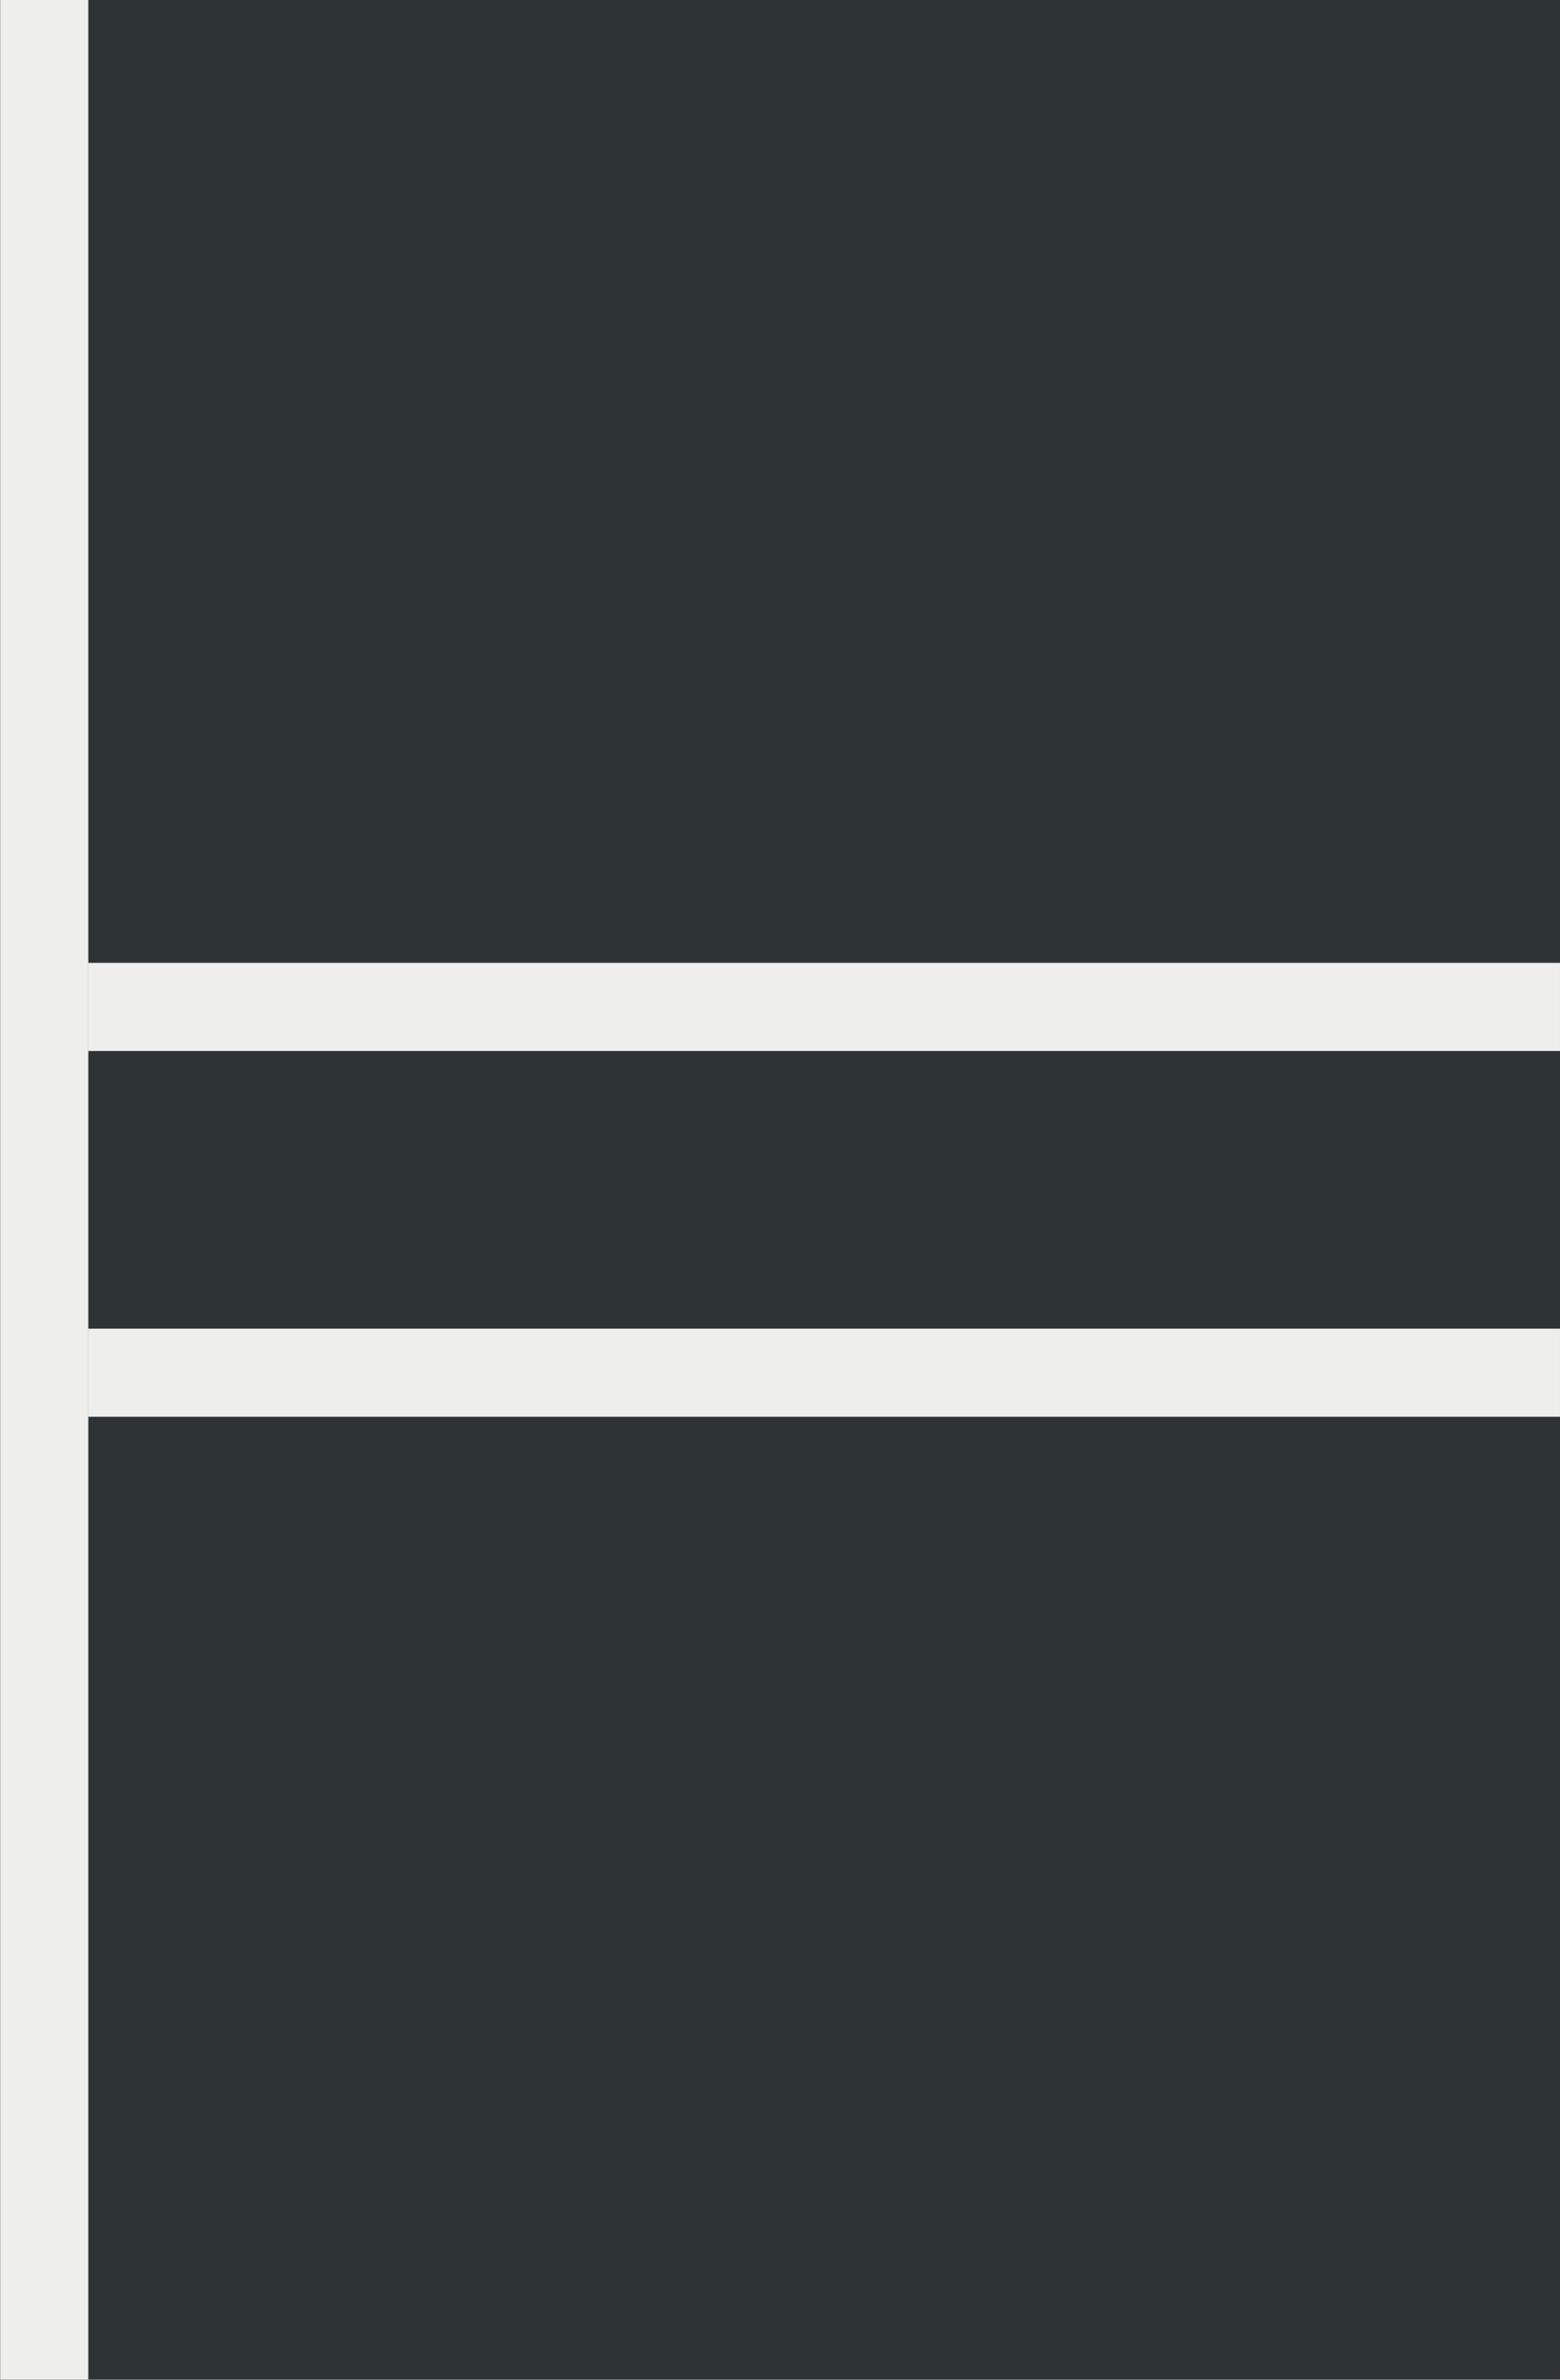 <?xml version='1.0' encoding='UTF-8'?>
<!-- This file was generated by dvisvgm 2.8.1 -->
<svg version='1.1' xmlns='http://www.w3.org/2000/svg' xmlns:xlink='http://www.w3.org/1999/xlink' width='17.376pt' height='26.499pt' viewBox='-29.903 15.363 17.376 26.499'>
<rect x="-29.903" y="15.363" width="17.376" height="26.499" fill="#808080" stroke="none"/>
<g id='page1' transform='matrix(2.057 0 0 2.057 0 0)'>
<rect x='-14.536' y='7.468' width='8.447' height='12.882' fill='#2e3436'/>
<rect x='-14.536' y='7.468' height='12.882' width='.477' fill='#eeeeec'/>
<rect x='-14.06' y='14.661' height='.477' width='7.97' fill='#eeeeec'/>
<rect x='-14.06' y='12.681' height='.477' width='7.97' fill='#eeeeec'/>
</g>
</svg>